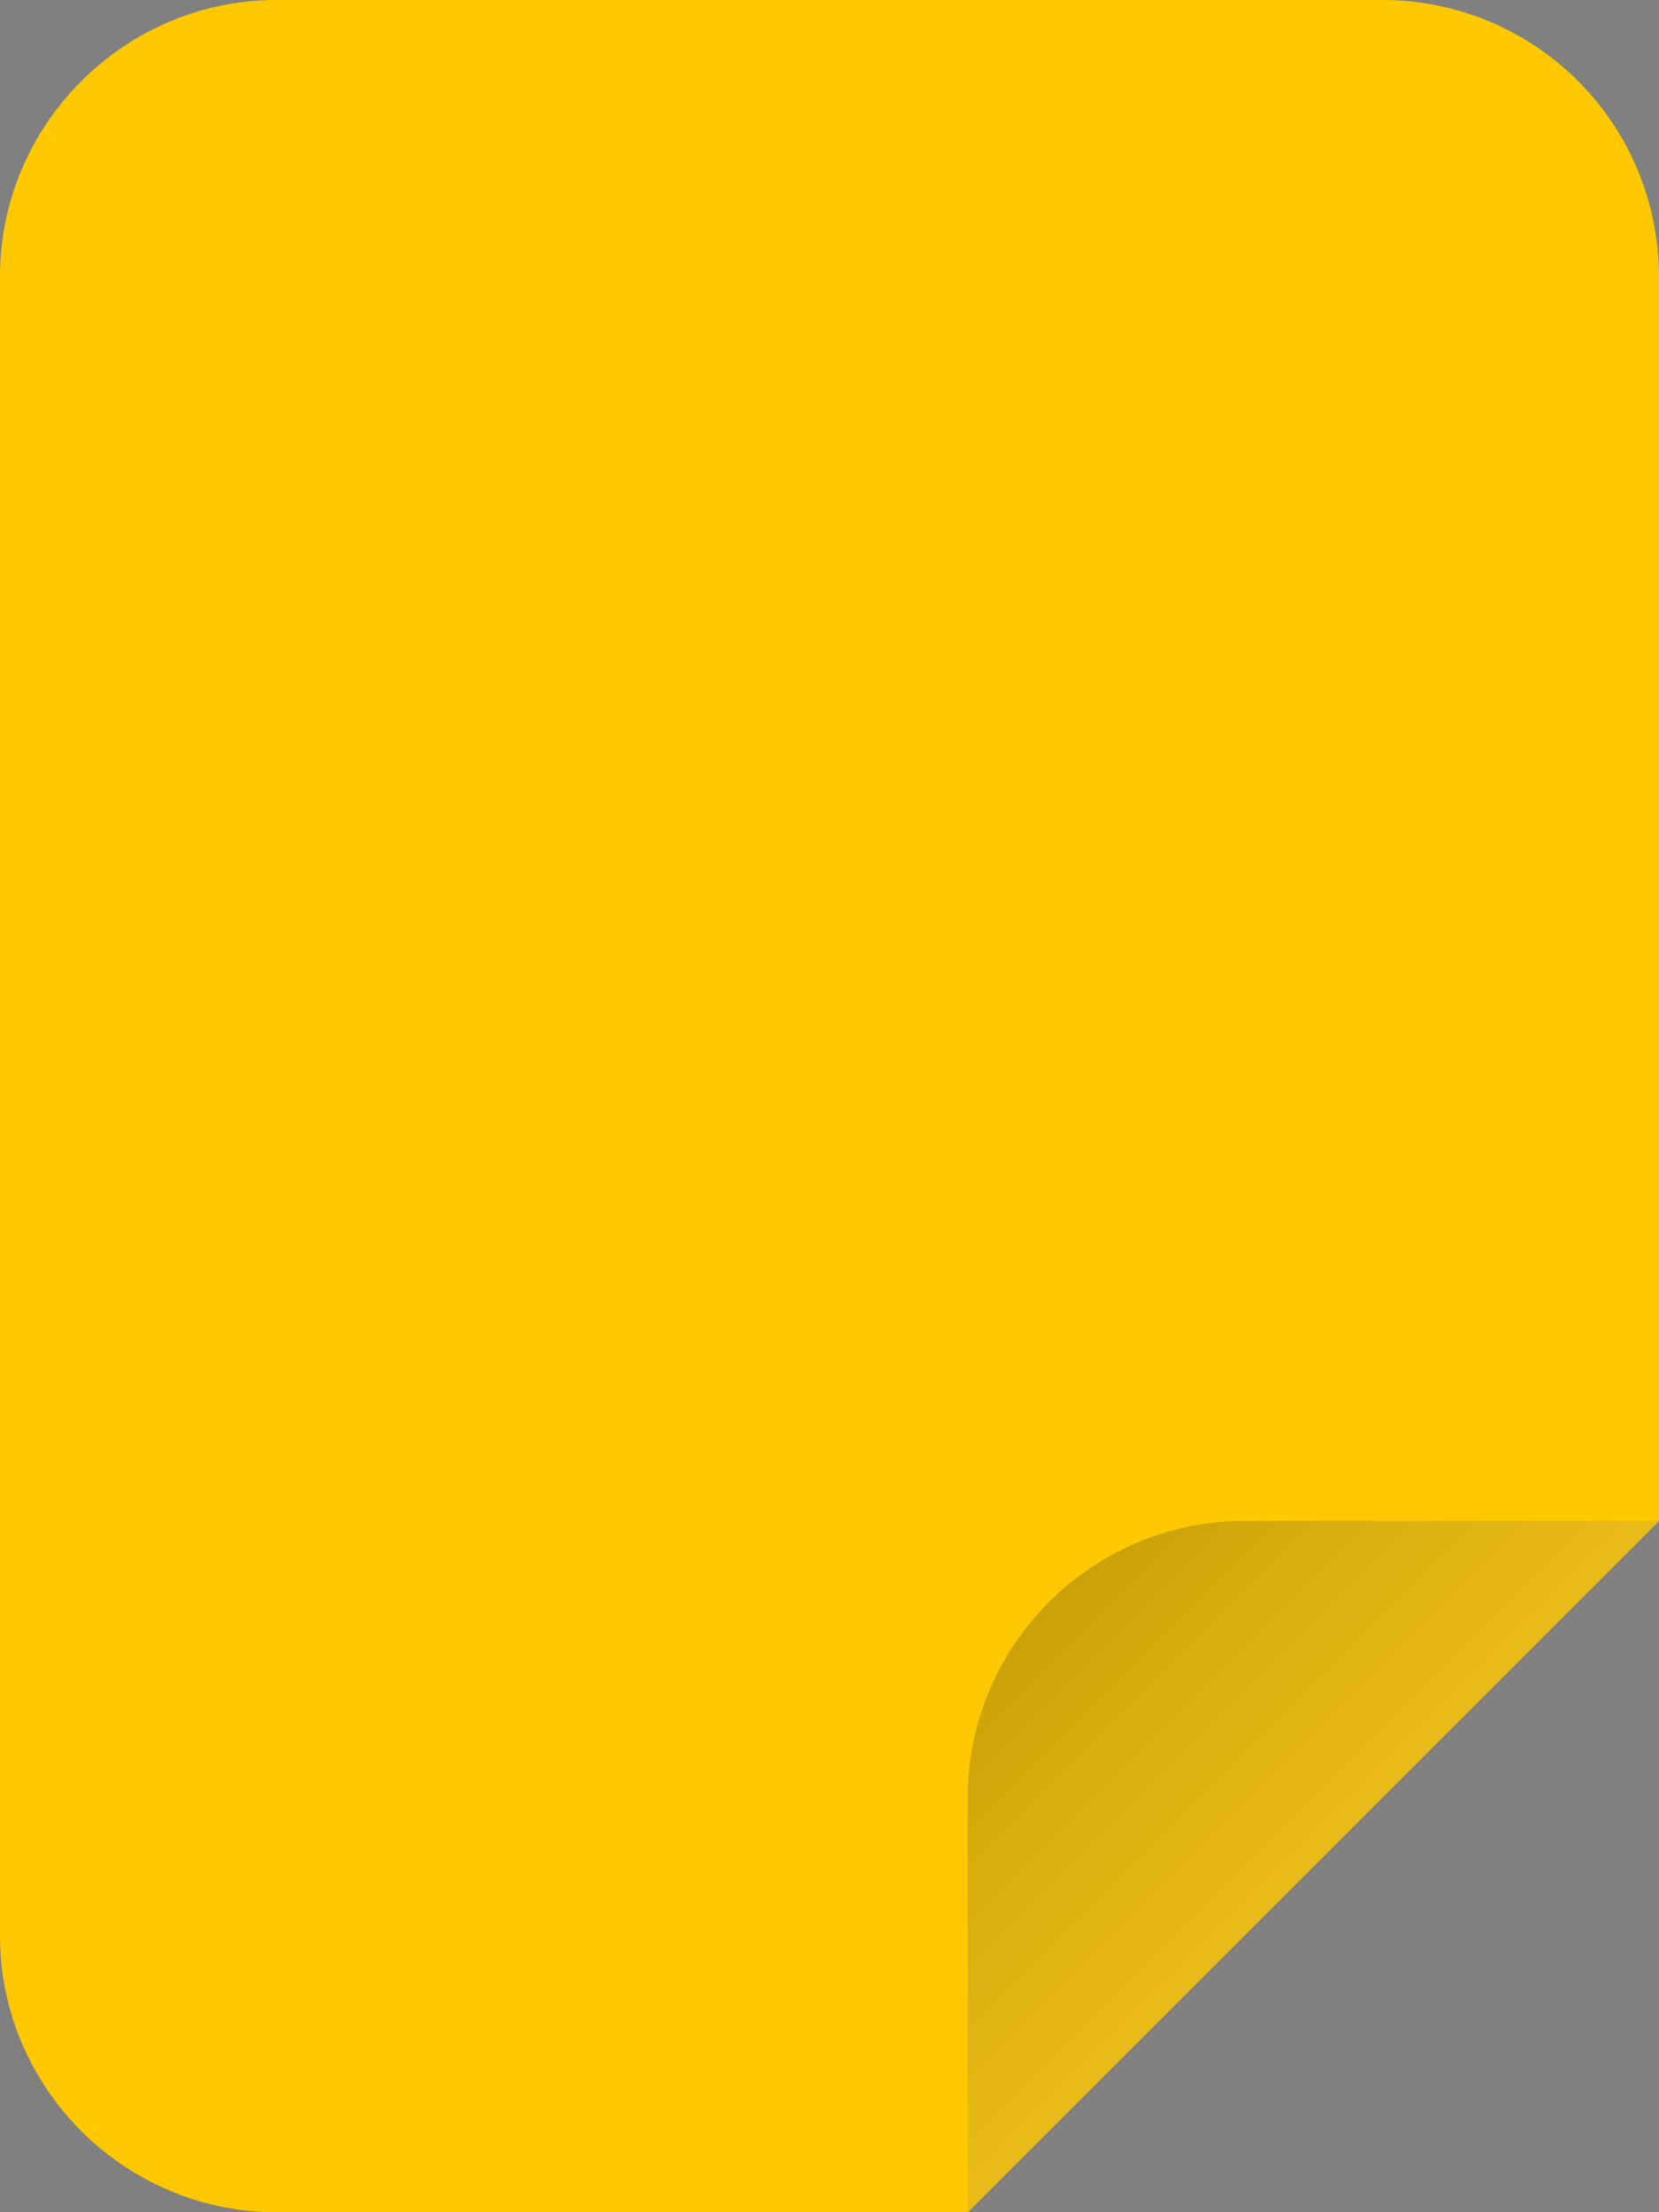 <svg xmlns="http://www.w3.org/2000/svg" width="12" height="16" viewBox="0 0 12 16"><rect x="0" y="0" width="12" height="16" fill="#808080" stroke="none"/><defs><linearGradient id="a" gradientUnits="userSpaceOnUse" x1="124" y1="2003" x2="119" y2="1998"><stop stop-opacity=".1" stop-color="#fff" offset="0"/><stop stop-opacity=".25" offset="1"/></linearGradient></defs><path d="M10 0H2C.9 0 0 .9 0 2v12c0 1.1.9 2 2 2h5l5-5V2a2 2 0 0 0-2-2z" fill="#ffc800"/><path d="M9 11c-1.1 0-2 .9-2 2v3l5-5z" fill="#ffc800"/><path d="M121 1998c-1.1 0-2 .9-2 2v3l5-5z" fill="url(#a)" transform="translate(-112 -1987)"/></svg>
